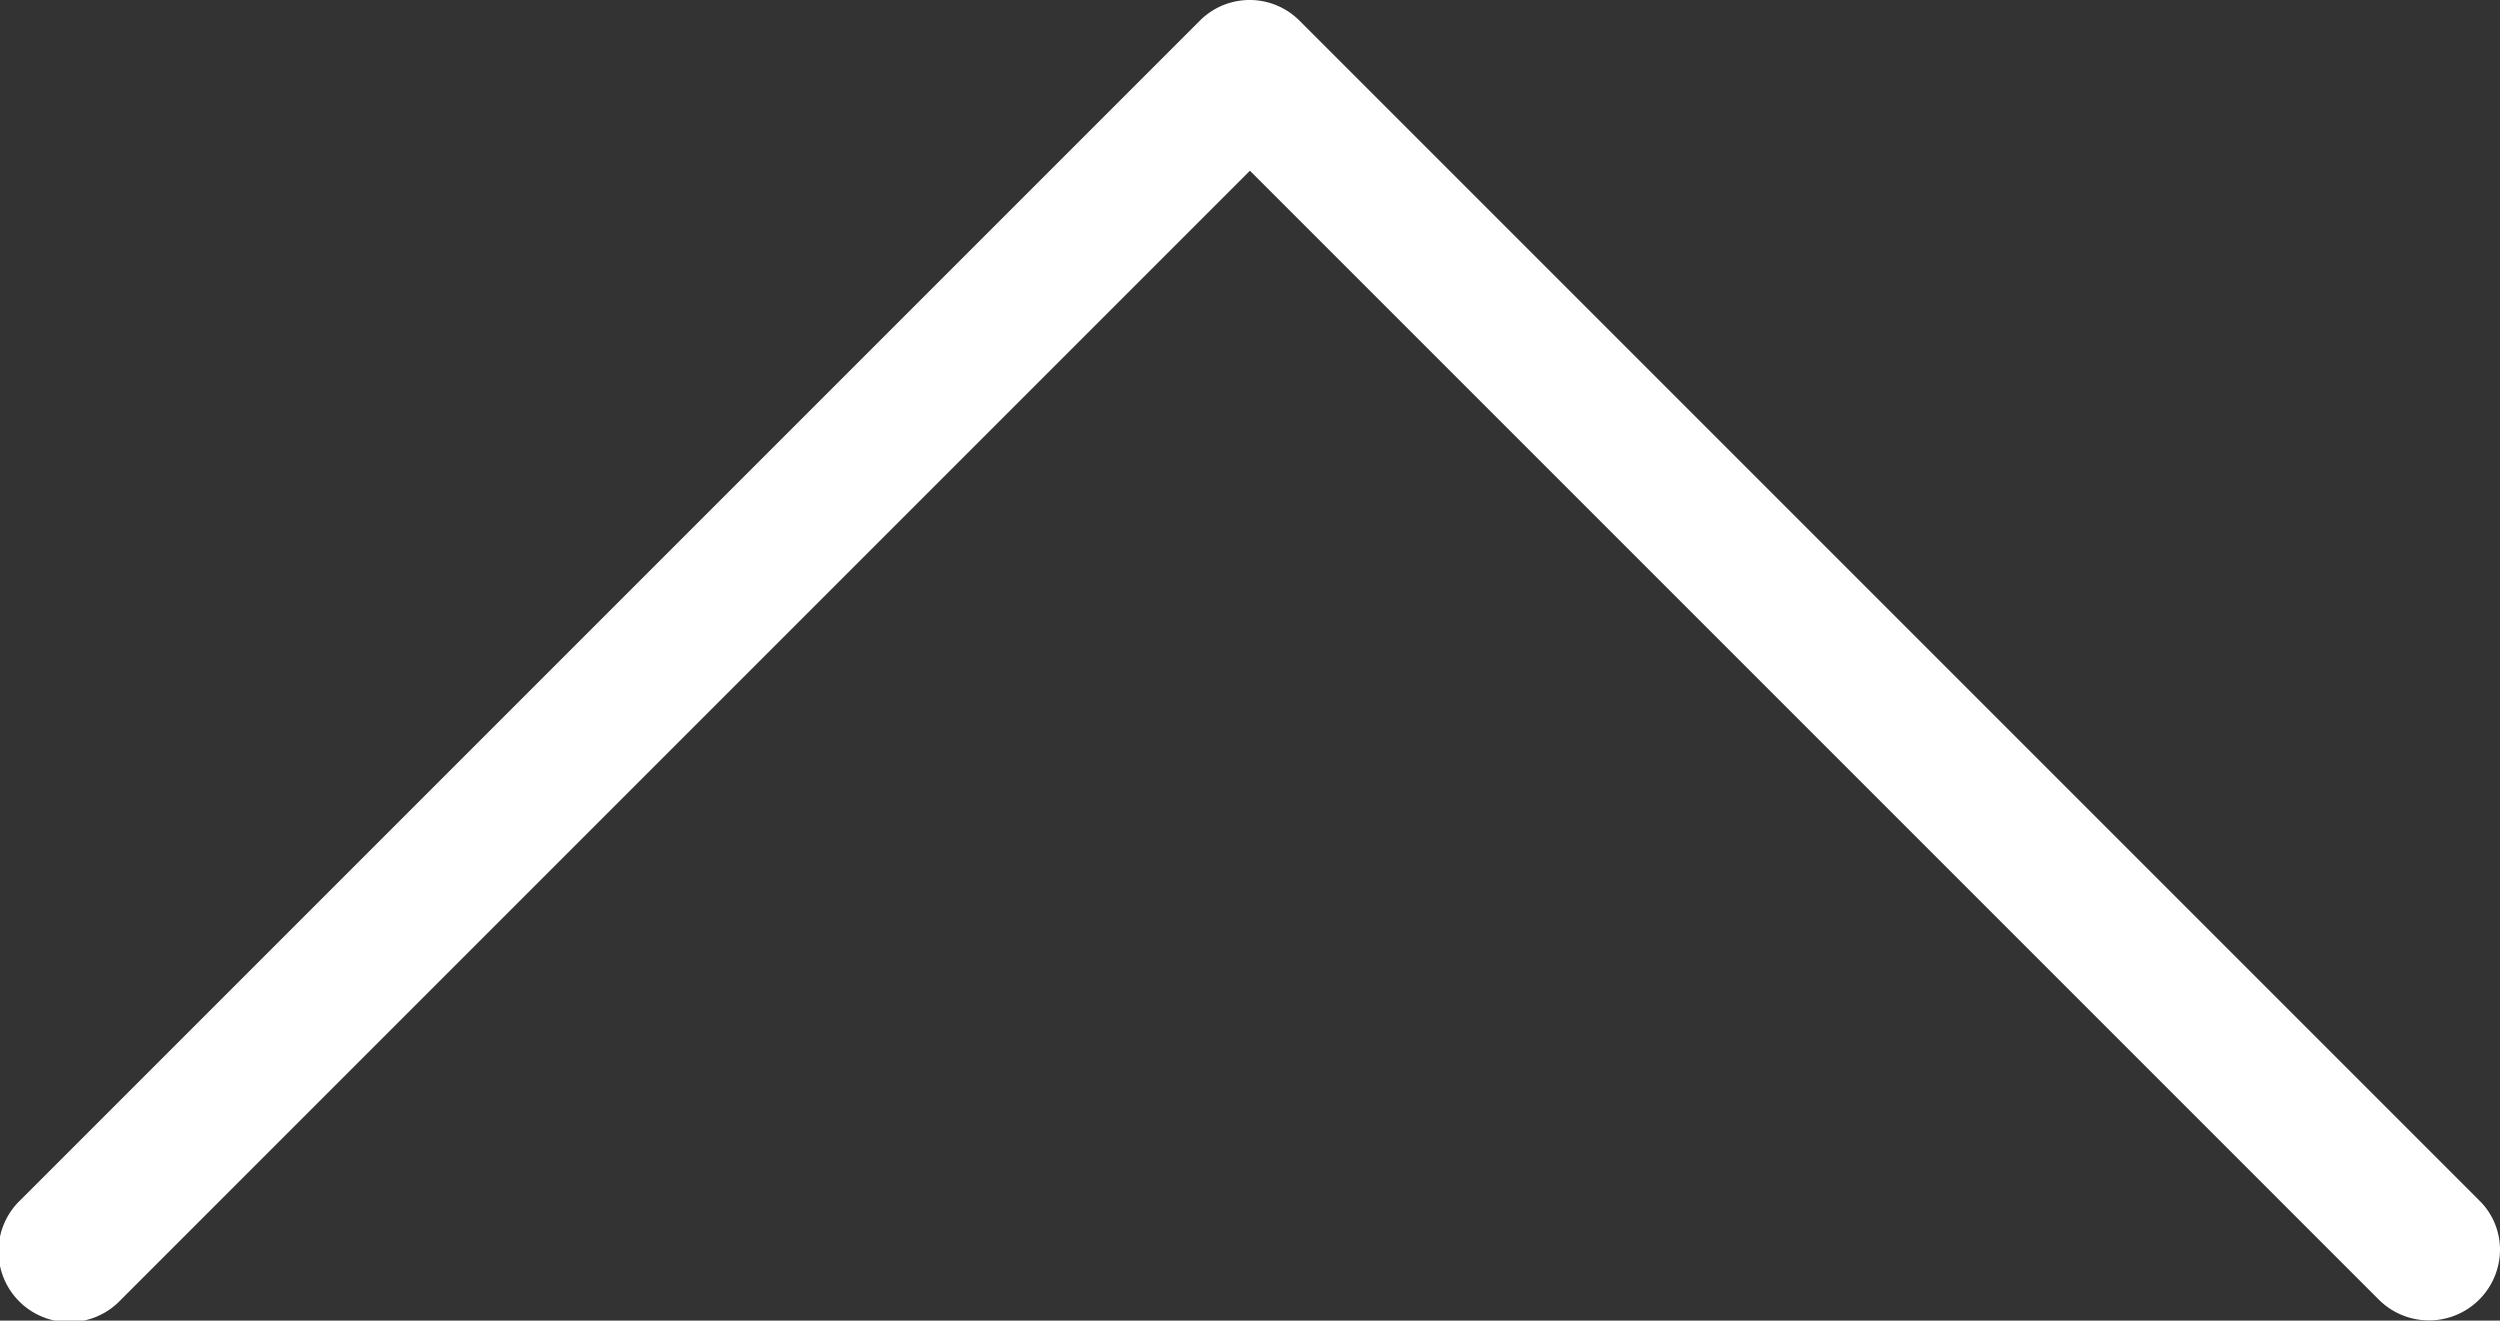 <svg viewBox="0 0 381.74 201.65" xmlns="http://www.w3.org/2000/svg" xmlns:xlink="http://www.w3.org/1999/xlink"><rect x="0" y="0" width="381.74" height="201.65" fill="#333333" stroke="none"/><clipPath id="a"><path d="m0 0h381.74v201.65h-381.74z"/></clipPath><g clip-path="url(#a)"><path d="m183.26 3.11-180.08 180.08a10.81 10.81 0 1 0 15.28 15.28l172.4-172.4 172.4 172.4a10.84 10.84 0 0 0 18.48-7.6 10.53 10.53 0 0 0 -3.2-7.6l-180.08-180.08a10.74 10.74 0 0 0 -15.2-.08" fill="#fff"/></g></svg>